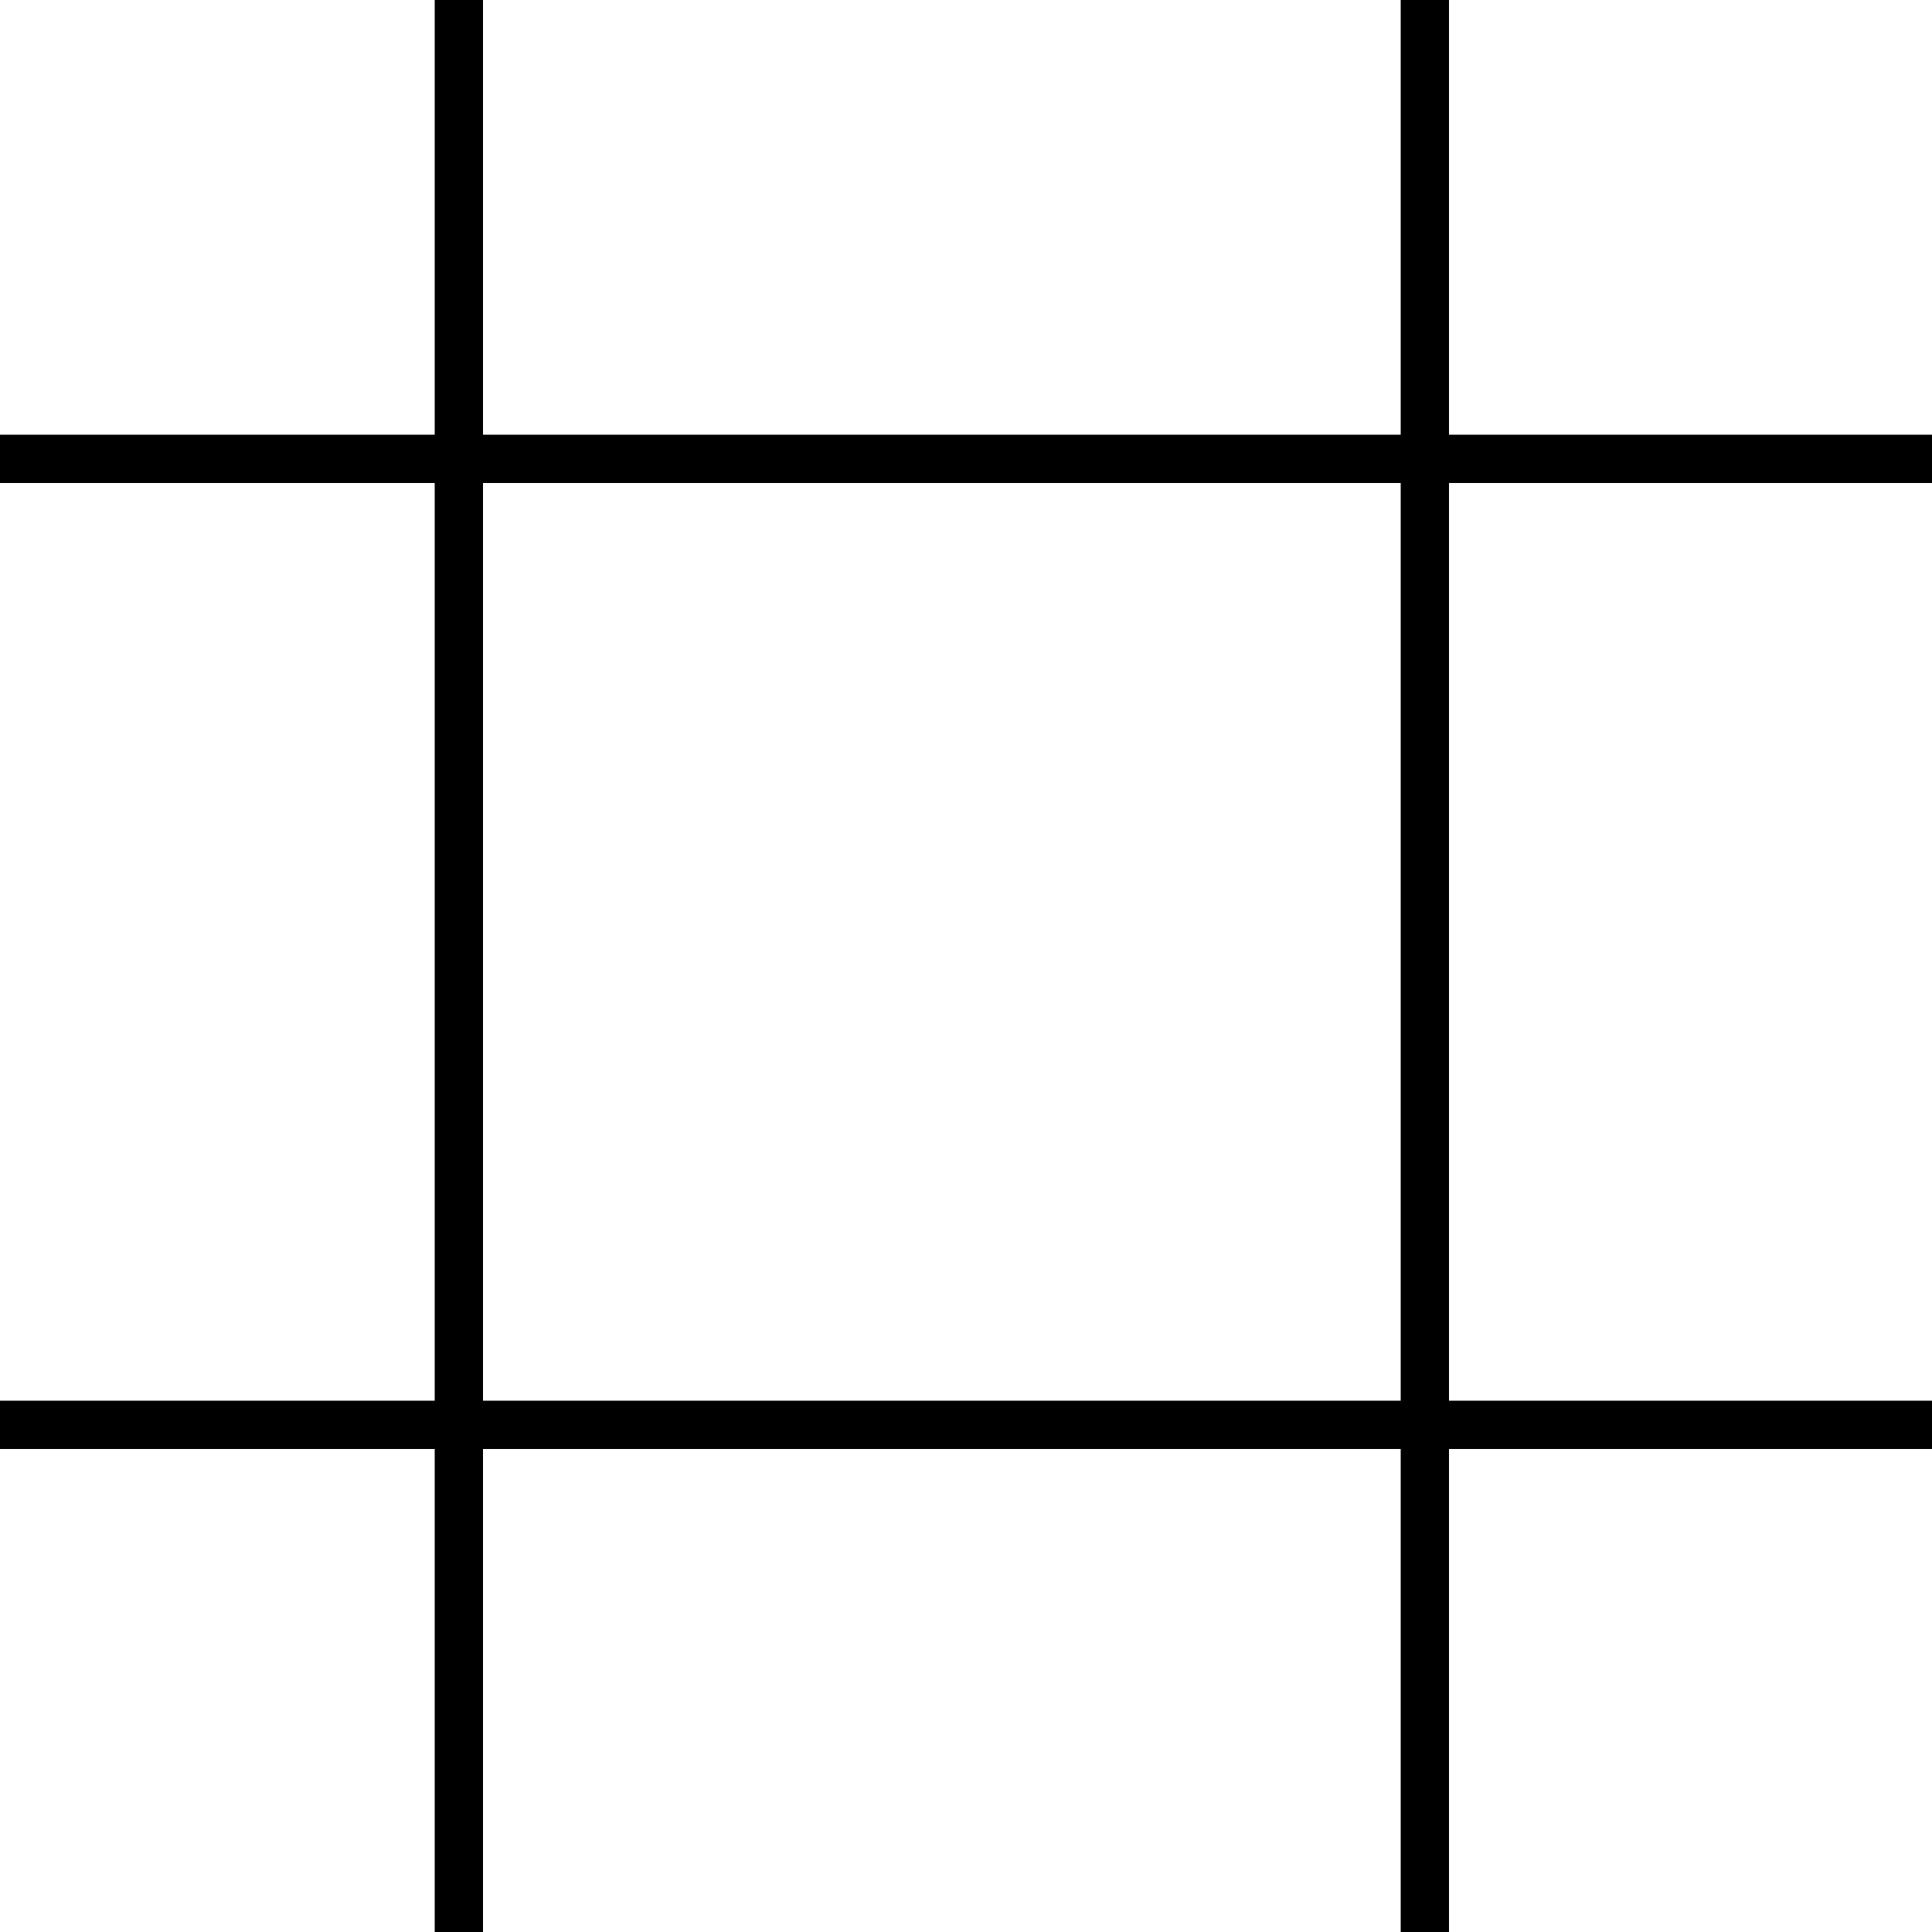 <svg width="80" height="80" xmlns="http://www.w3.org/2000/svg">
 <g>
  <title>Layer 1</title>
  <line stroke-width="2" id="svg_15" y2="80" x2="19" y1="0" x1="19" stroke="#000" fill="none"/>
  <line id="svg_17" y2="19" x2="80" y1="19" x1="0" stroke-width="2" stroke="#000" fill="none"/>
  <line id="svg_18" y2="59" x2="80" y1="59" x1="0" stroke-width="2" stroke="#000" fill="none"/>
  <line id="svg_19" y2="80" x2="59" y1="0" x1="59" stroke-width="2" stroke="#000" fill="none"/>
 </g>
</svg>